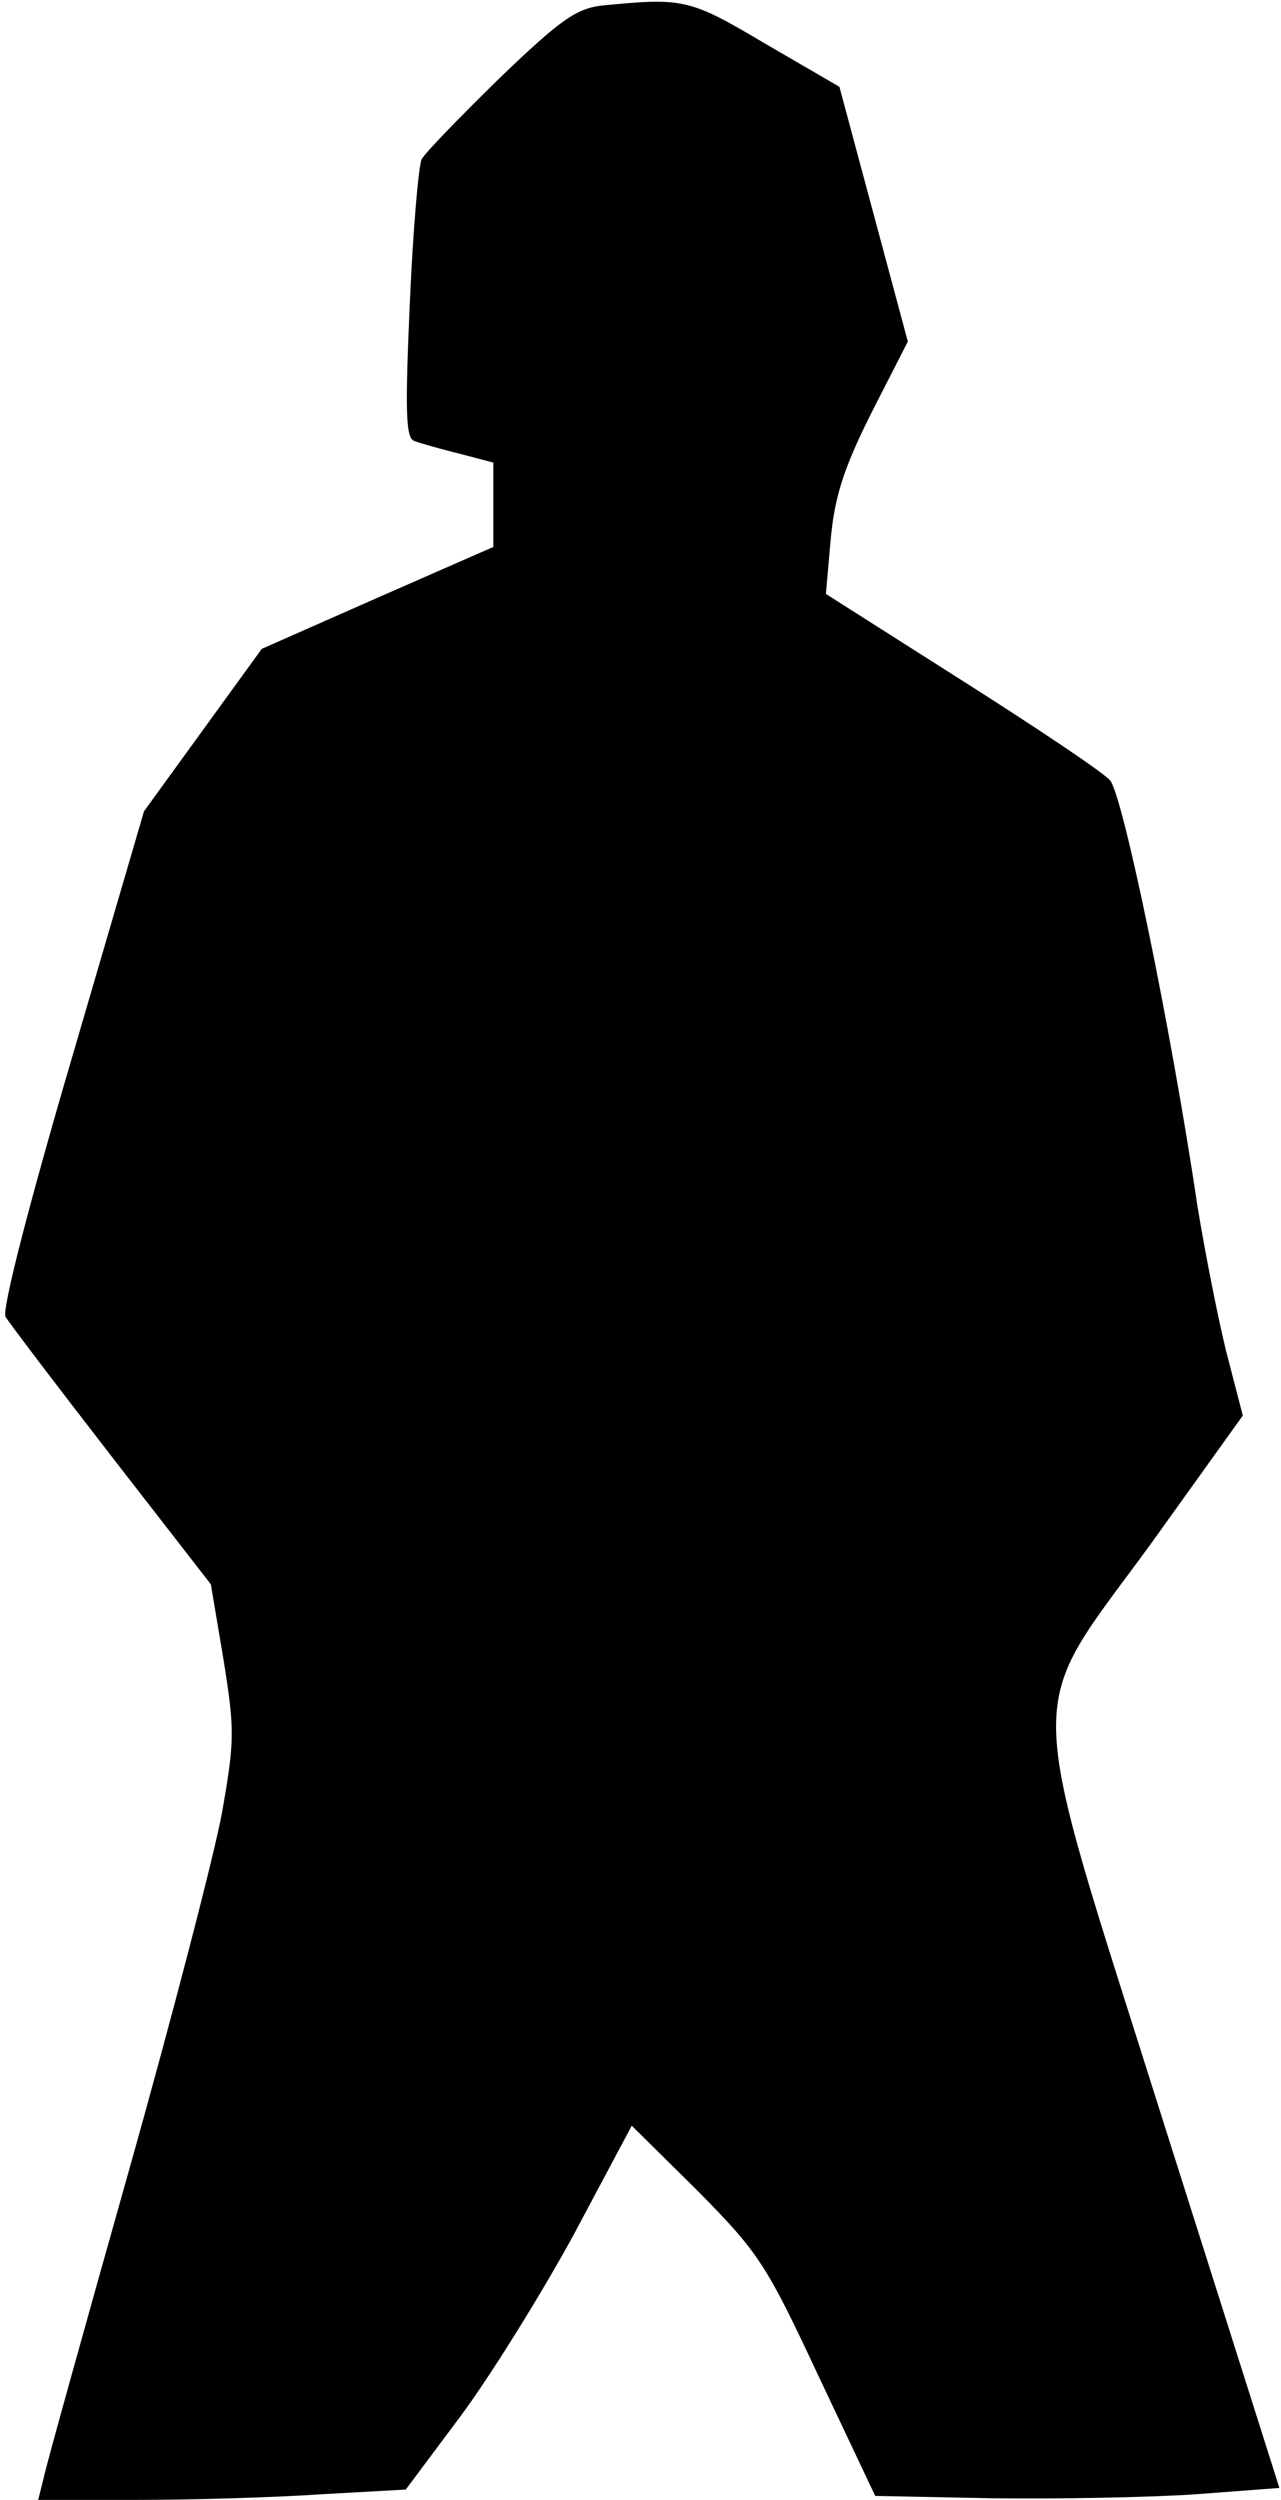 <?xml version="1.0" standalone="no"?>
<!DOCTYPE svg PUBLIC "-//W3C//DTD SVG 20010904//EN"
 "http://www.w3.org/TR/2001/REC-SVG-20010904/DTD/svg10.dtd">
<svg version="1.0" xmlns="http://www.w3.org/2000/svg"
 width="161pt" height="314pt" viewBox="0 0 161 314"
 preserveAspectRatio="xMidYMid meet">
<g transform="translate(0,314) scale(0.1,-0.1)"
fill="#000000" stroke="none">
<path fill="#000000" stroke="none" d="M756 3133 c-32 -4 -52 -18 -128 -91
-49 -48 -93 -93 -98 -102 -4 -8 -11 -90 -15 -182 -6 -137 -5 -169 6 -172 8 -3
33 -10 57 -16 l42 -11 0 -53 0 -53 -146 -64 -145 -64 -74 -102 -74 -102 -91
-311 c-54 -184 -88 -316 -83 -324 4 -7 64 -86 133 -175 l125 -161 16 -95 c14
-88 14 -101 -2 -192 -10 -54 -63 -258 -118 -453 -55 -195 -103 -367 -106 -382
l-7 -28 124 0 c69 0 173 3 231 7 l107 6 68 91 c38 51 102 154 143 229 l73 137
83 -82 c77 -78 86 -92 152 -233 l71 -150 147 -3 c82 -1 196 1 255 5 l106 8
-144 454 c-180 571 -179 510 -16 734 l114 159 -21 81 c-11 45 -27 127 -36 182
-33 223 -94 518 -110 535 -10 11 -94 67 -187 126 l-170 108 6 68 c5 54 16 89
51 159 l46 90 -43 160 -43 160 -93 54 c-96 57 -103 58 -206 48z"/>
</g>
</svg>

